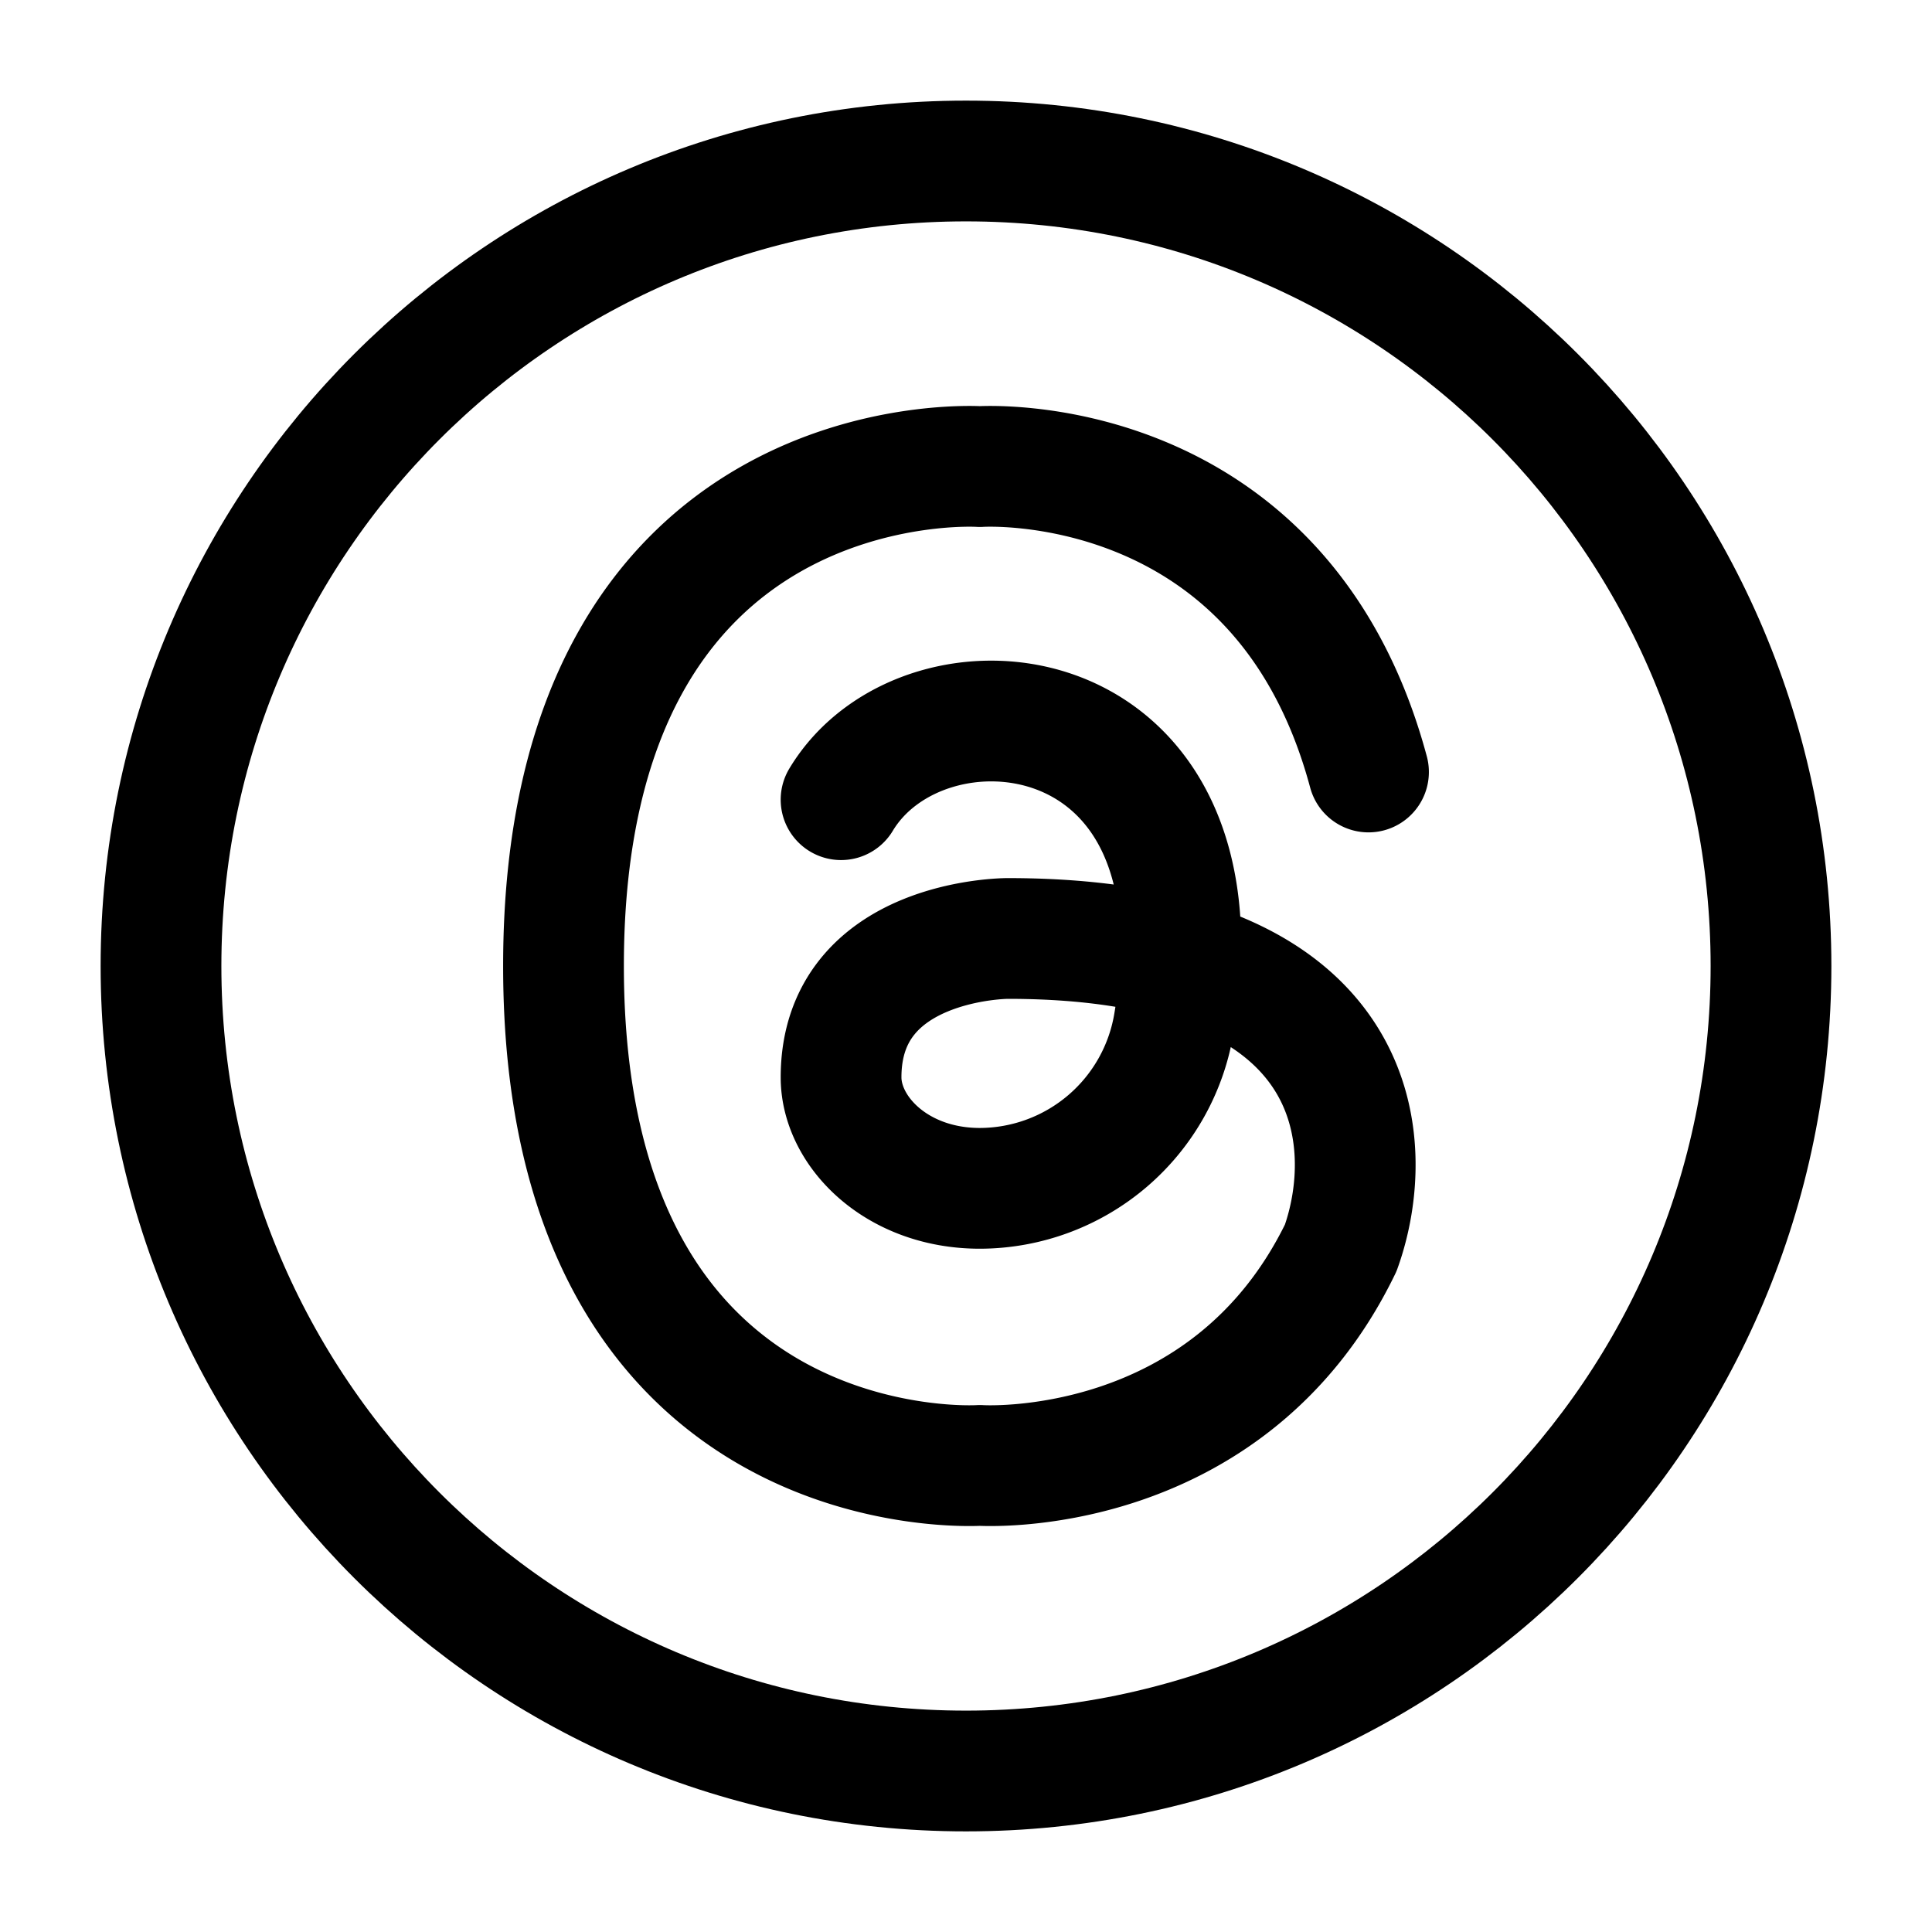 <svg xmlns="http://www.w3.org/2000/svg" width="30" height="30" viewBox="0 0 24 24"><g fill="none" stroke="currentColor" stroke-linecap="round" stroke-linejoin="round" stroke-width="1.5" color="currentColor"><path d="M22 12c0 5.523-4.477 10-10 10S2 17.523 2 12S6.477 2 12 2s10 4.477 10 10"/><path d="M17 9.59c-1.088-4.047-4.828-3.794-4.828-3.794S7 5.452 7 12s5.172 6.204 5.172 6.204s3.075.204 4.483-2.702c.46-1.281.345-3.844-4.138-3.844c0 0-2.069 0-2.069 1.725c0 .673.69 1.379 1.724 1.379a2.45 2.45 0 0 0 2.414-2.07c.69-4.137-3.103-4.482-4.138-2.758"/></g></svg>